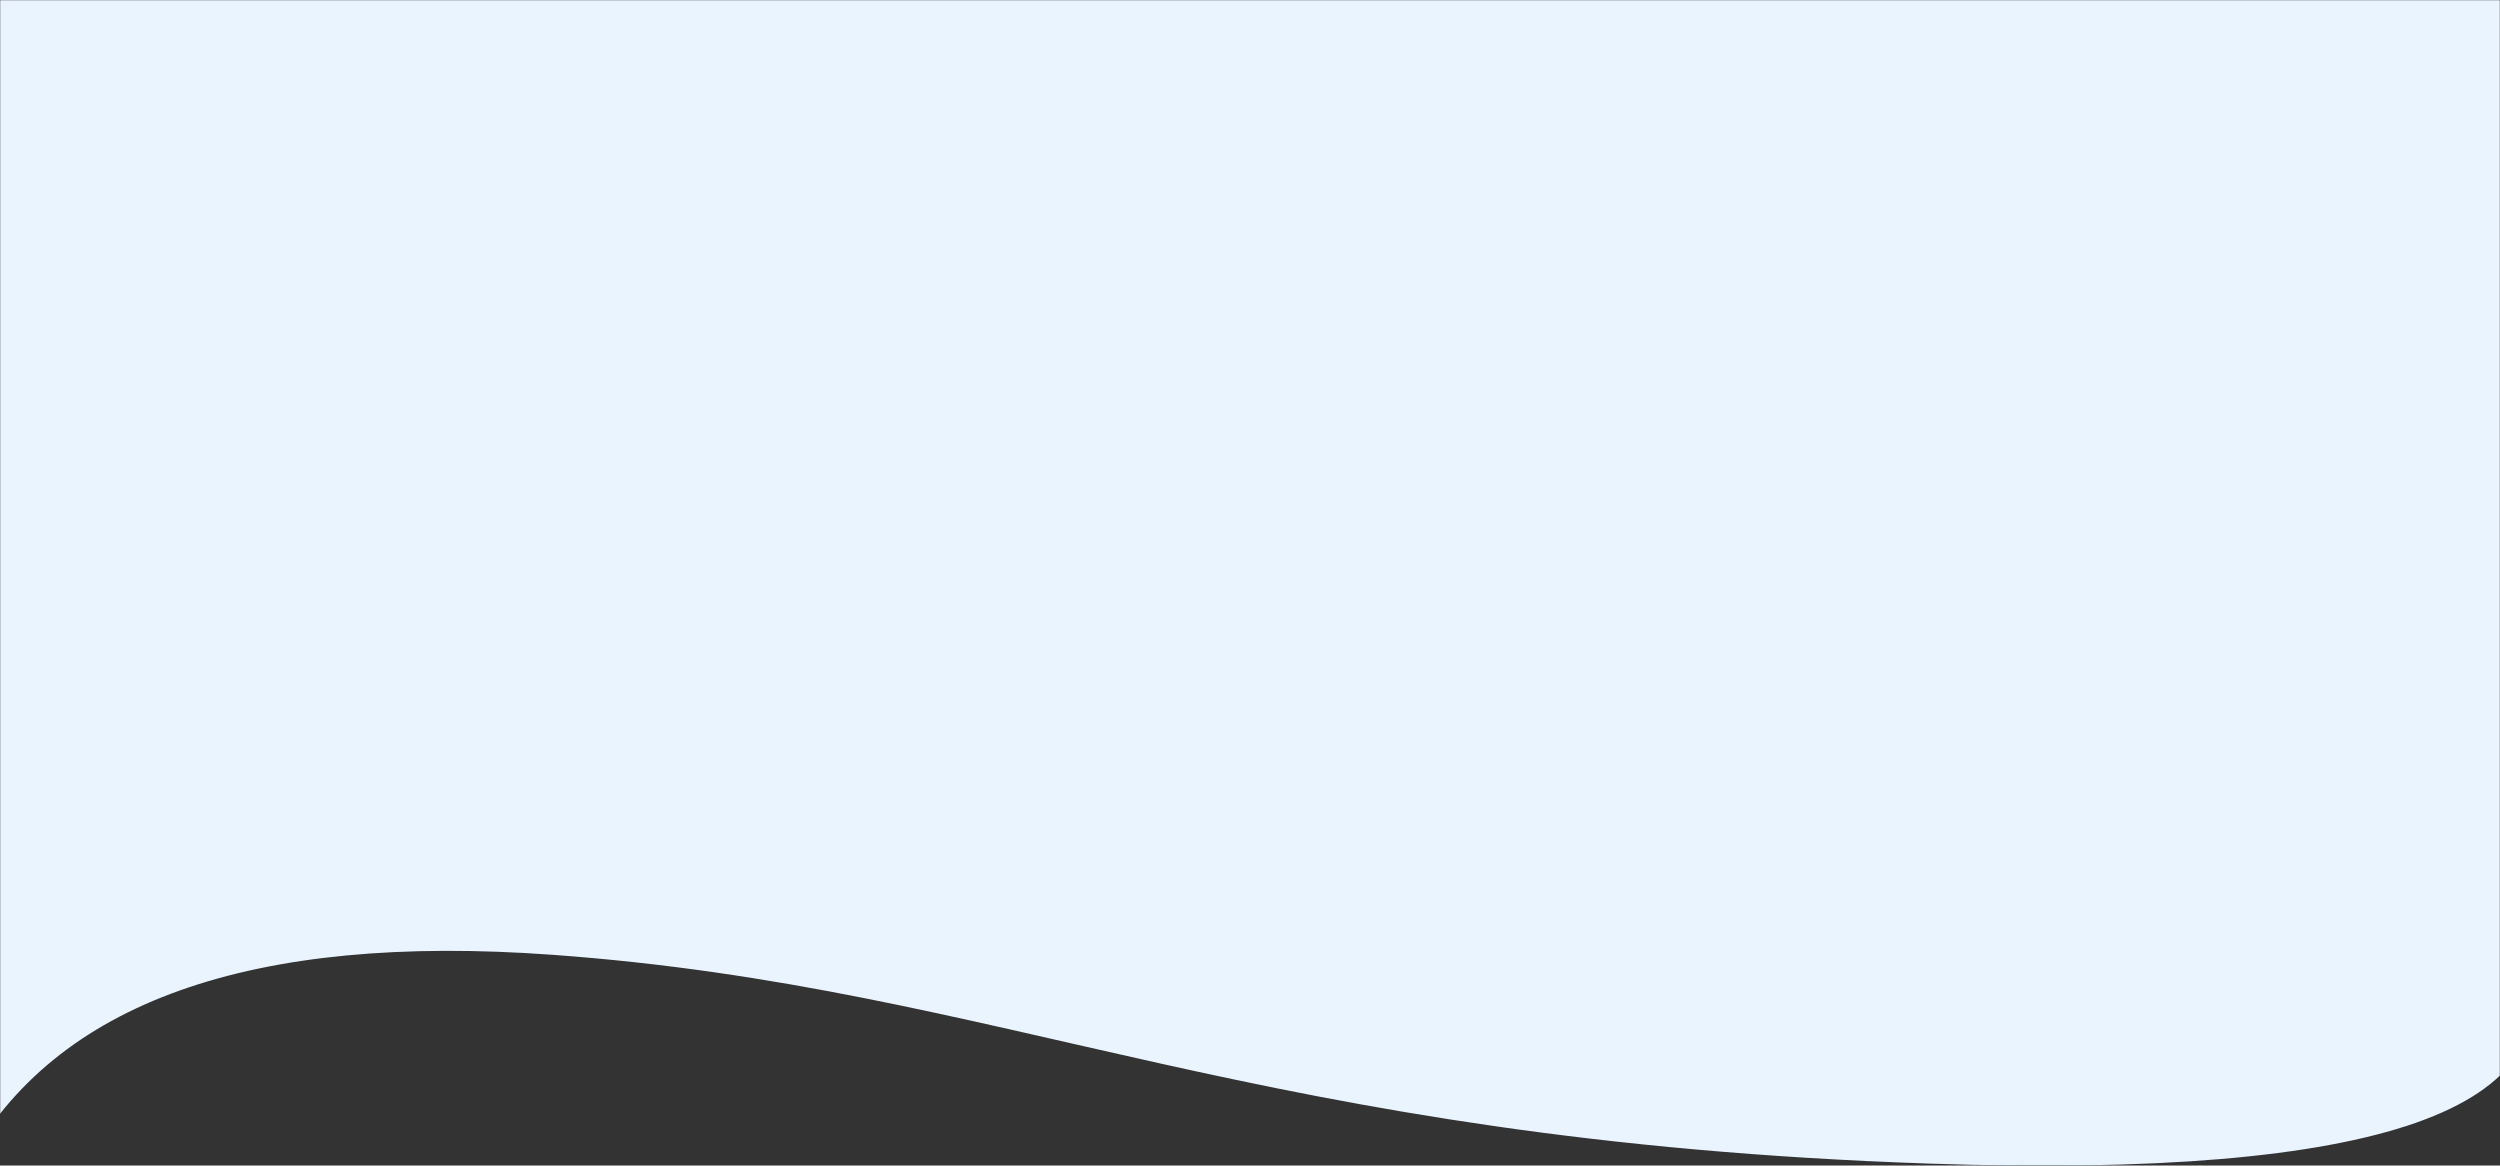 <svg width="1450" height="676" viewBox="0 0 1450 676" fill="none" xmlns="http://www.w3.org/2000/svg">
<rect x="0" y="0" width="1450" height="676" fill="#333333" stroke="none"/>
<g clip-path="url(#clip0_66_82)">
<mask id="mask0_66_82" style="mask-type:luminance" maskUnits="userSpaceOnUse" x="0" y="0" width="1450" height="676">
<path d="M1450 0H0V676H1450V0Z" fill="white"/>
</mask>
<g mask="url(#mask0_66_82)">
<path fill-rule="evenodd" clip-rule="evenodd" d="M-19.1 -17.8H1459.1L1464.2 553.8C1495.2 643.3 1380.2 683.7 1119.3 674.9C728 661.7 583.5 572.9 320.7 553.8C145.4 541 32.2 581.4 -19.1 674.8V-17.8Z" fill="#EAF4FF"/>
</g>
</g>
<defs>
<clipPath id="clip0_66_82">
<rect width="1450" height="676" fill="white"/>
</clipPath>
</defs>
</svg>

